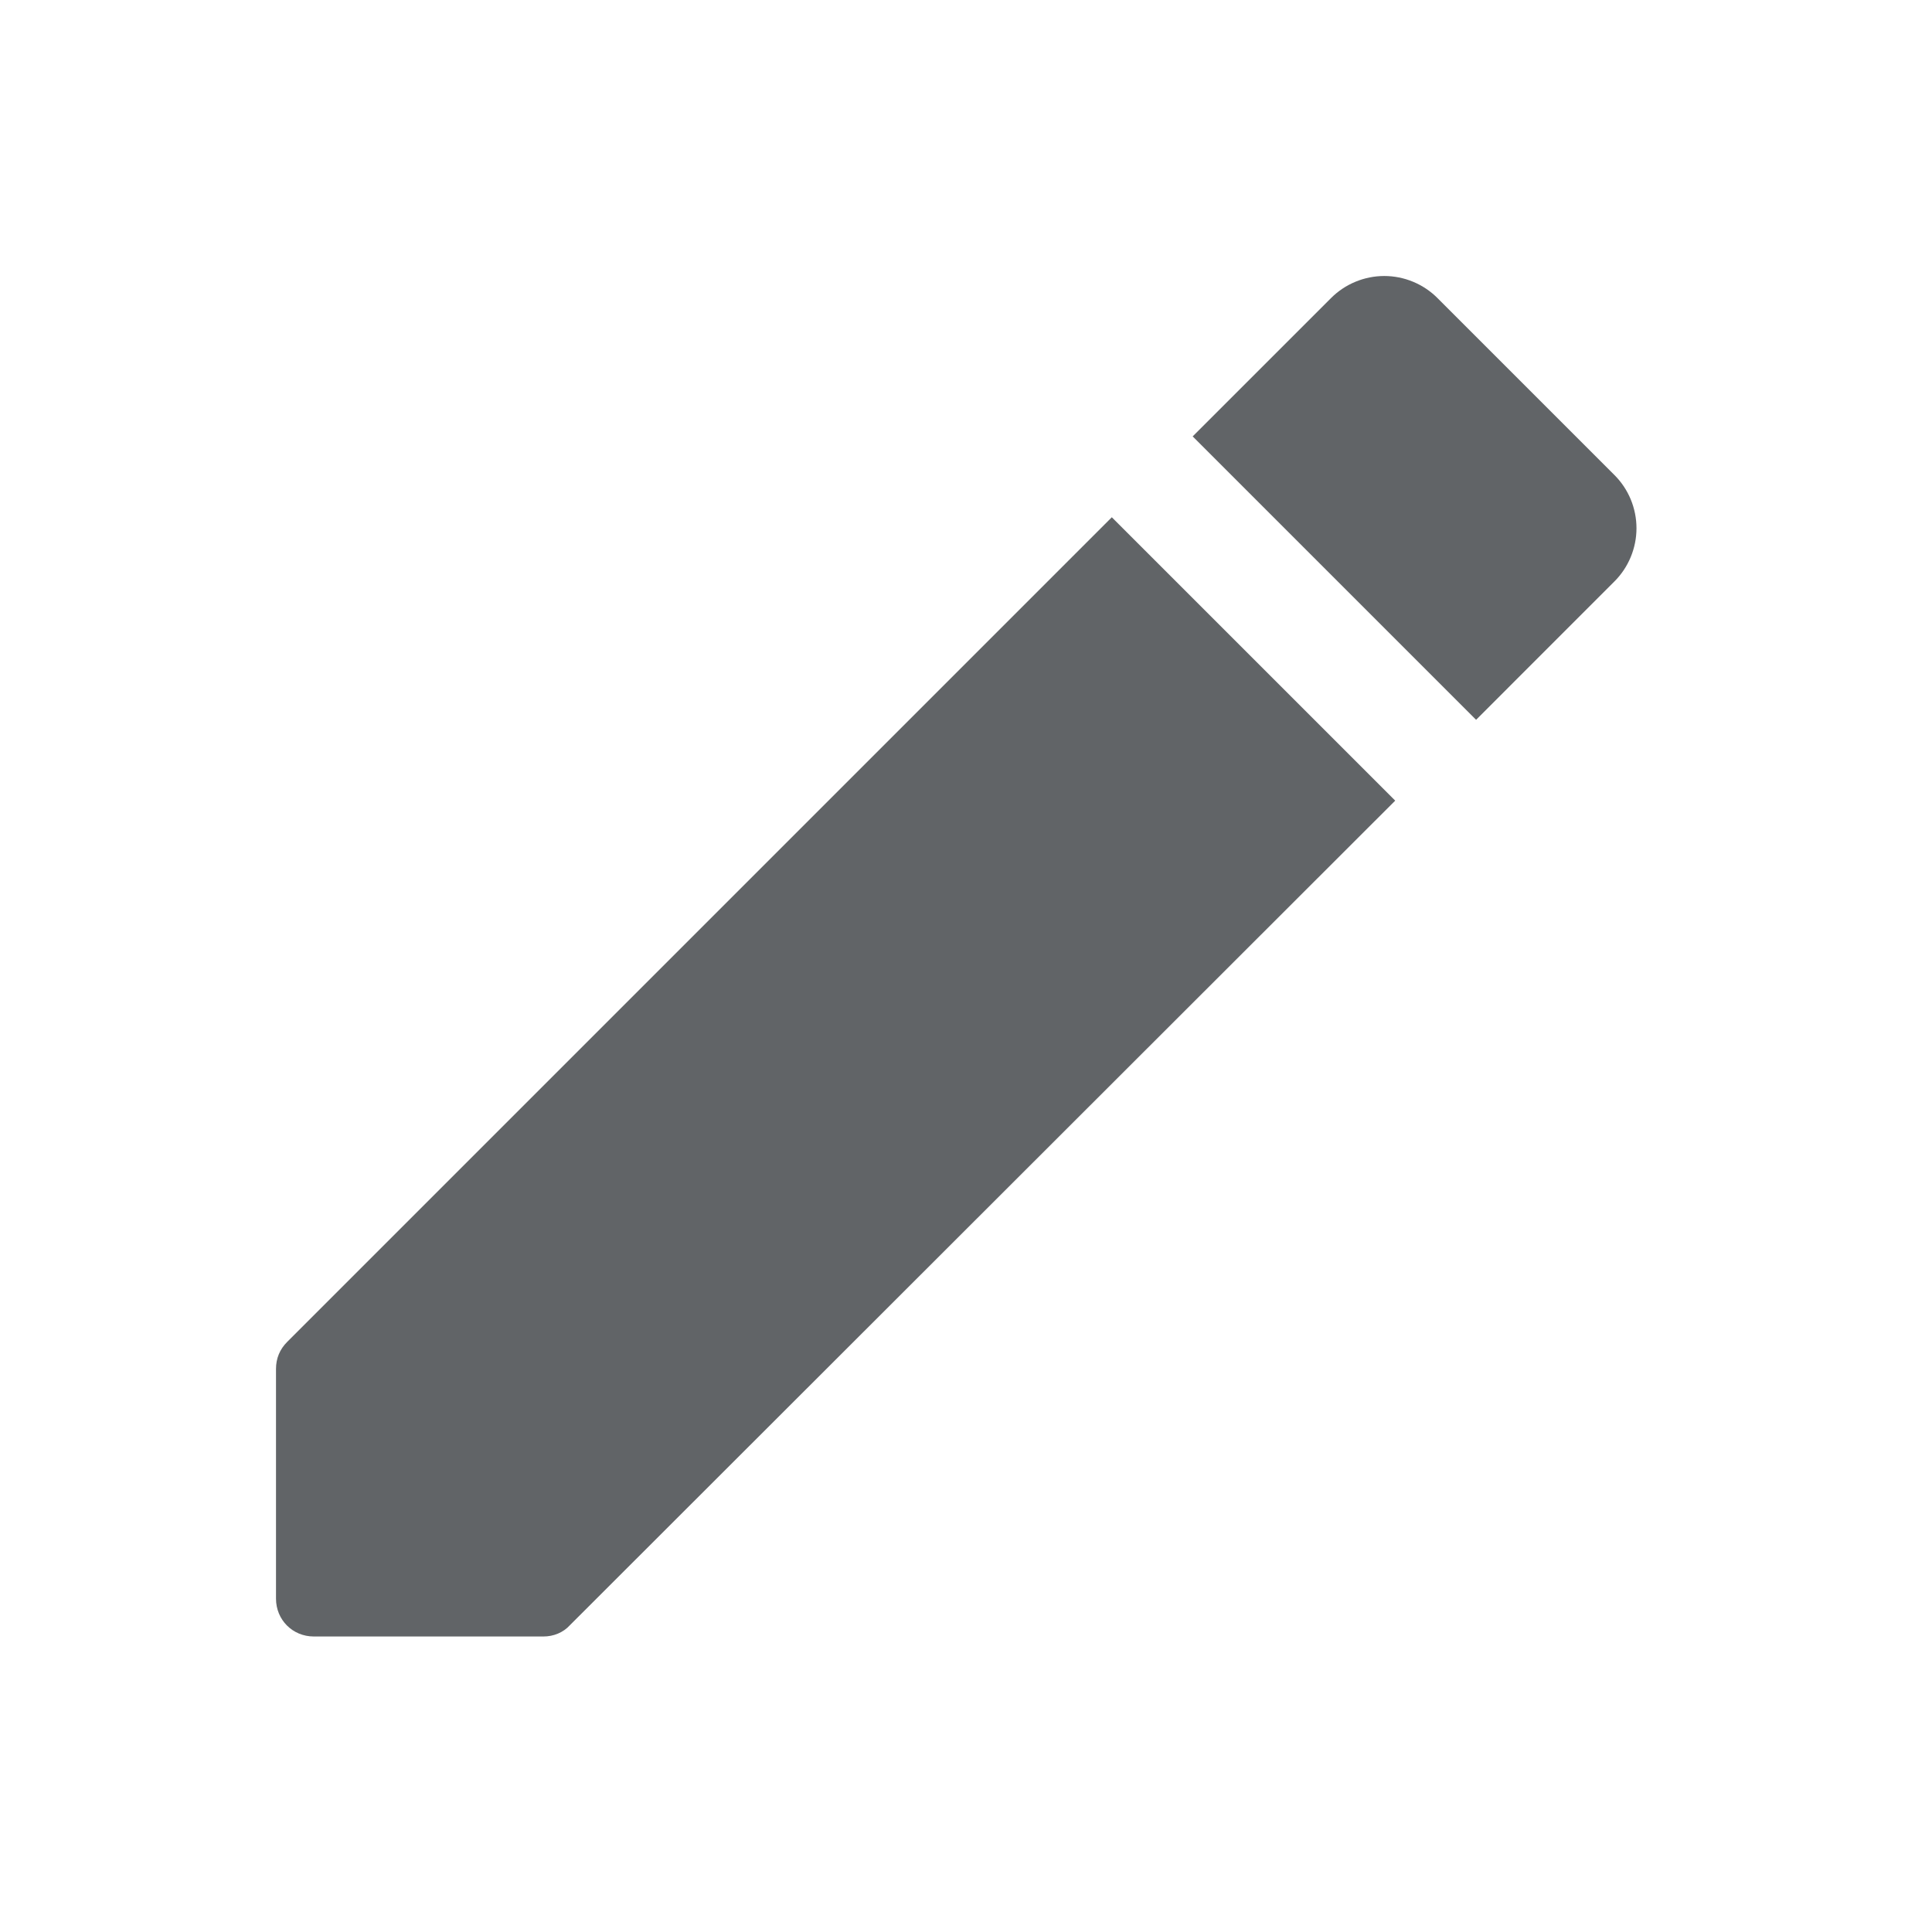 <svg xmlns="http://www.w3.org/2000/svg" width="49" height="49" viewBox="0 0 49 49" fill="none">
  <g filter="url(#filter0_d_548_13691)">
    <path d="M6 33.72V39.546C6 40.083 6.422 40.505 6.958 40.505H12.785C13.034 40.505 13.283 40.409 13.456 40.217L34.386 19.306L27.198 12.119L6.287 33.03C6.096 33.221 6 33.451 6 33.72ZM39.944 13.748C40.122 13.571 40.263 13.36 40.359 13.128C40.455 12.896 40.505 12.648 40.505 12.397C40.505 12.146 40.455 11.897 40.359 11.665C40.263 11.434 40.122 11.223 39.944 11.046L35.459 6.561C35.282 6.383 35.071 6.242 34.839 6.146C34.608 6.05 34.359 6 34.108 6C33.857 6 33.608 6.05 33.377 6.146C33.145 6.242 32.934 6.383 32.757 6.561L29.249 10.068L36.437 17.256L39.944 13.748Z" fill="#616467"/>
  </g>
  <defs>
    <filter id="filter0_d_548_13691" x="0" y="0" width="48.505" height="48.505" filterUnits="userSpaceOnUse" color-interpolation-filters="sRGB">
      <feFlood flood-opacity="0" result="BackgroundImageFix"/>
      <feColorMatrix in="SourceAlpha" type="matrix" values="0 0 0 0 0 0 0 0 0 0 0 0 0 0 0 0 0 0 127 0" result="hardAlpha"/>
      <feOffset dx="1" dy="1"/>
      <feGaussianBlur stdDeviation="3.5"/>
      <feColorMatrix type="matrix" values="0 0 0 0 0 0 0 0 0 0 0 0 0 0 0 0 0 0 0.25 0"/>
      <feBlend mode="normal" in2="BackgroundImageFix" result="effect1_dropShadow_548_13691"/>
      <feBlend mode="normal" in="SourceGraphic" in2="effect1_dropShadow_548_13691" result="shape"/>
    </filter>
  </defs>
</svg>